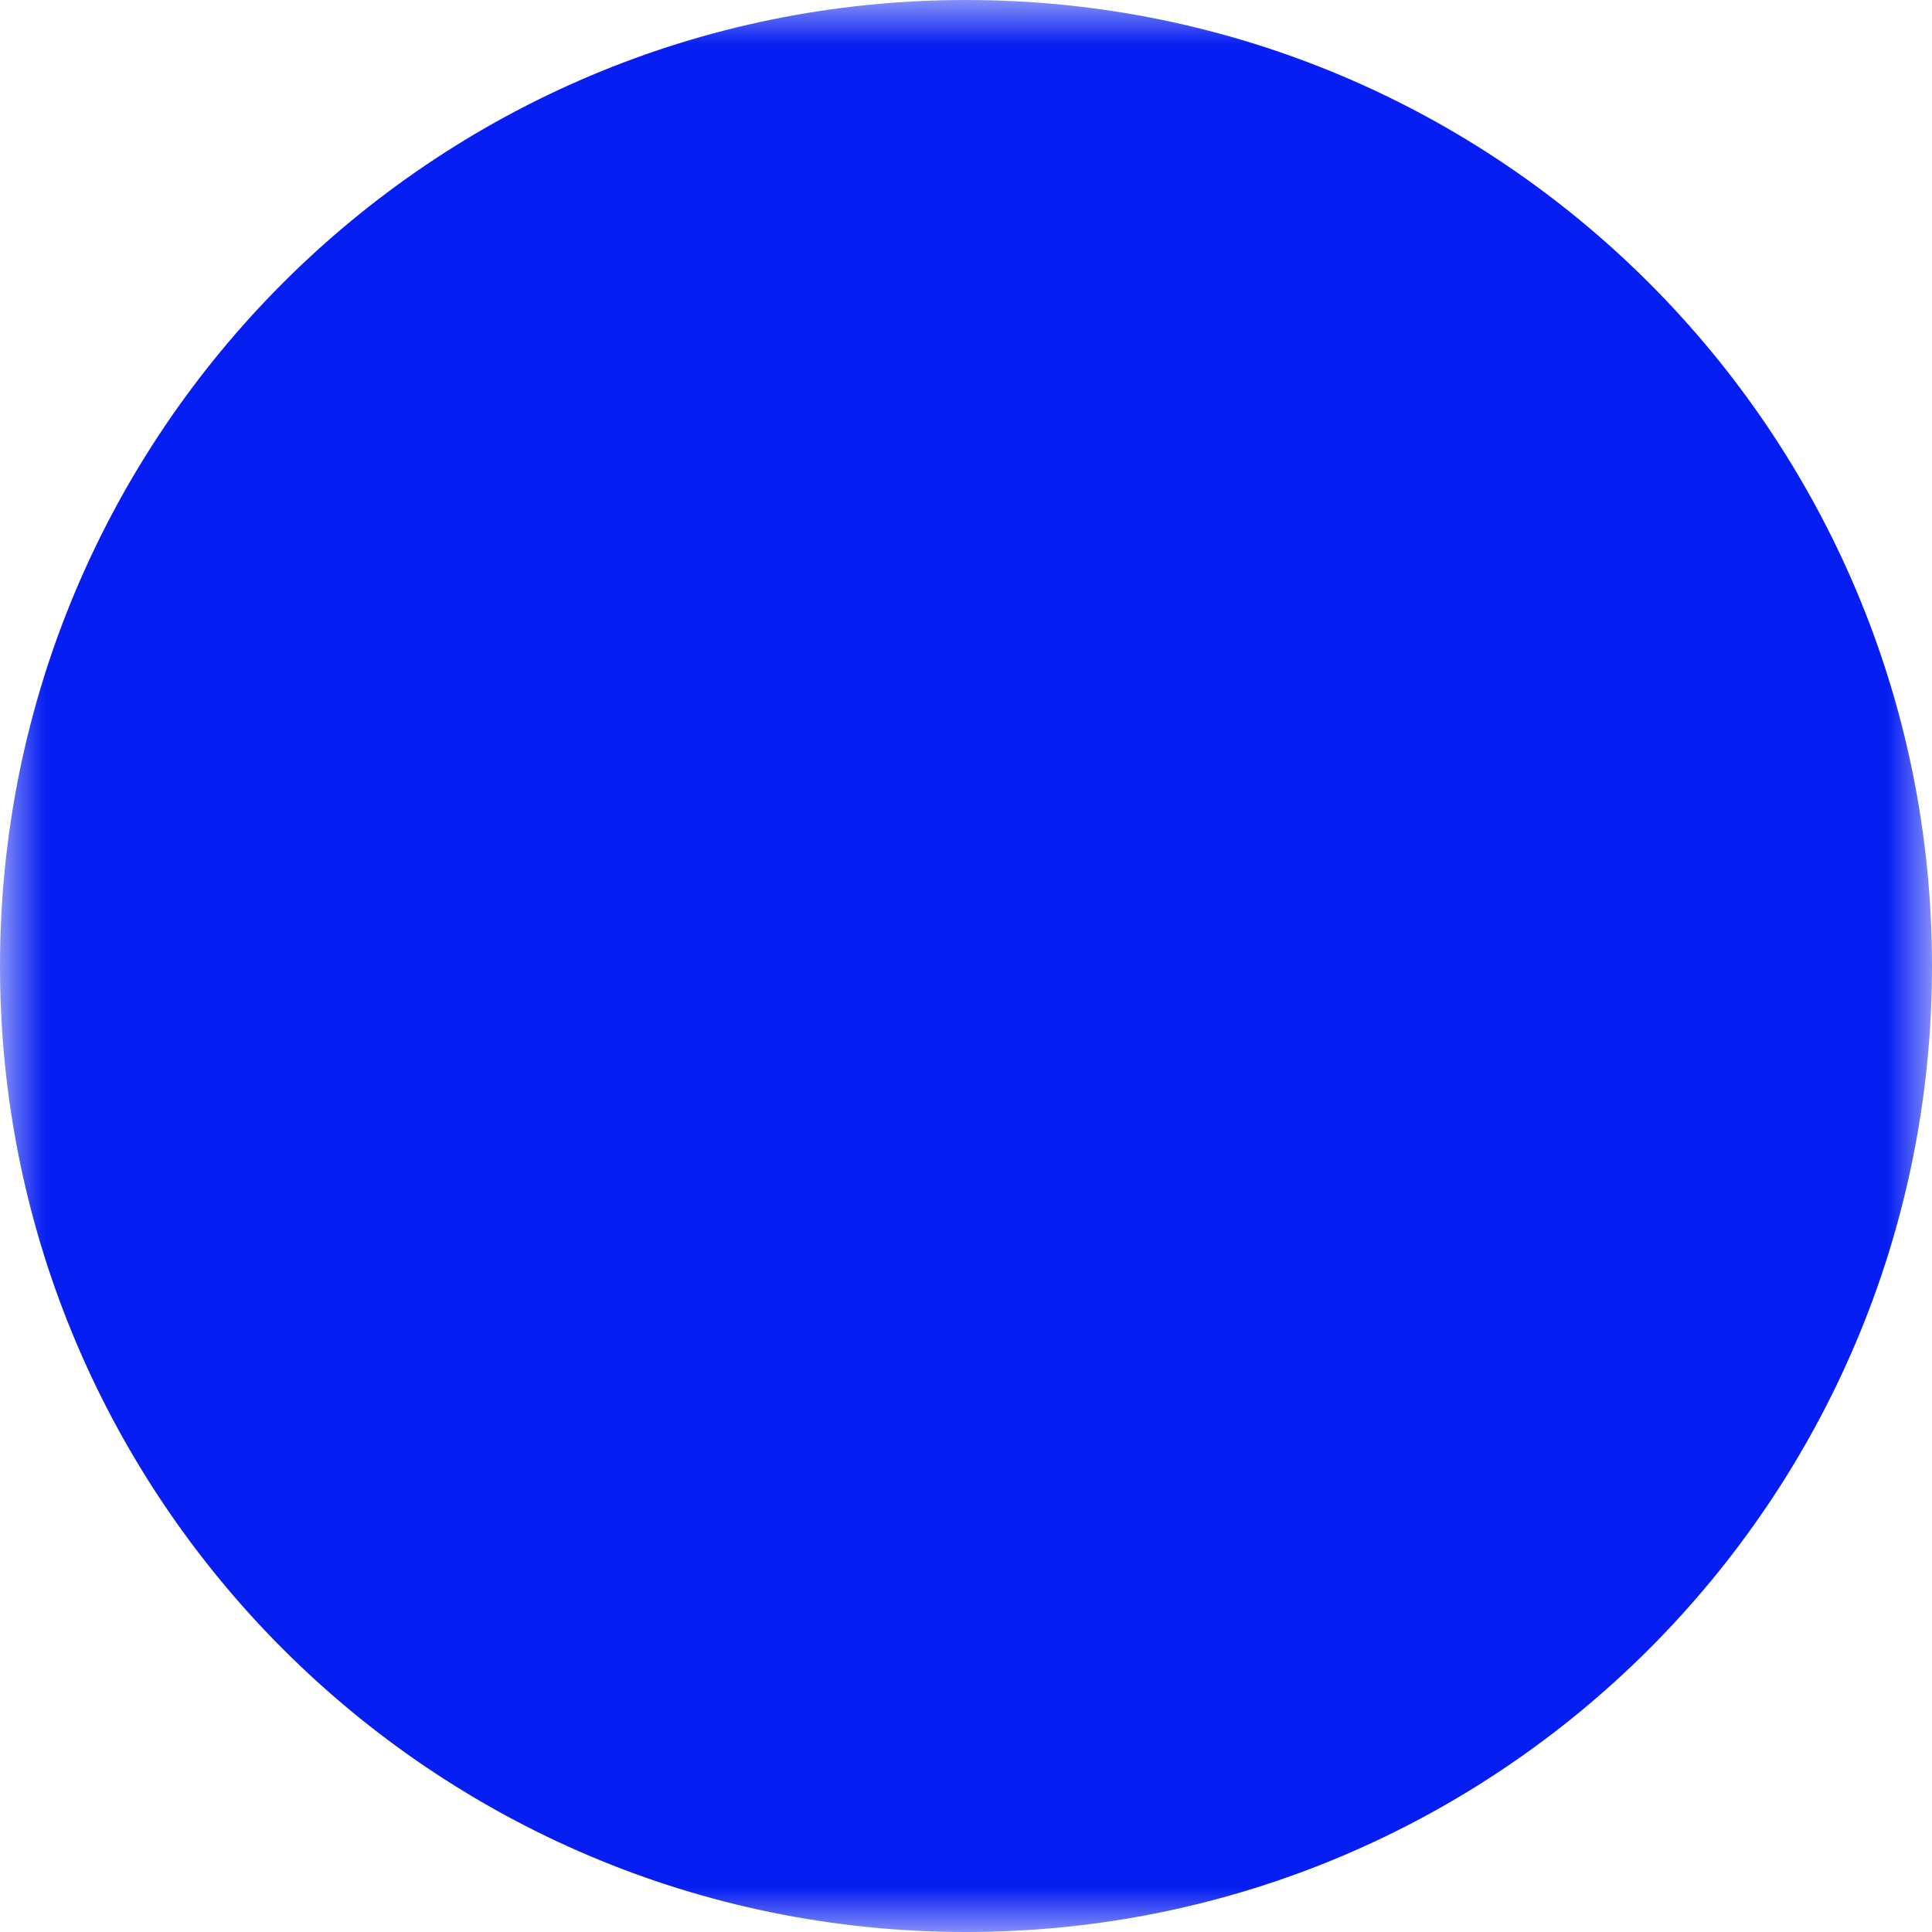 <svg width="22" height="22" viewBox="0 0 22 22" fill="none" xmlns="http://www.w3.org/2000/svg">
<mask id="mask0_532_2799" style="mask-type:luminance" maskUnits="userSpaceOnUse" x="0" y="0" width="22" height="22">
<path d="M0 0H22V22H0V0Z" fill="white"/>
<path d="M3.967 9.567C3.9 9.476 3.852 9.374 3.825 9.265C3.799 9.156 3.794 9.043 3.811 8.932C3.829 8.822 3.868 8.716 3.927 8.62C3.985 8.525 4.062 8.442 4.153 8.376C4.244 8.311 4.348 8.264 4.457 8.239C4.566 8.214 4.679 8.211 4.79 8.229C4.9 8.248 5.006 8.289 5.1 8.349C5.195 8.409 5.277 8.487 5.341 8.579C5.598 8.937 5.995 9.279 6.509 9.575C7.603 10.206 9.119 10.577 10.75 10.577C12.381 10.577 13.897 10.206 14.991 9.575C15.505 9.279 15.902 8.937 16.159 8.579C16.223 8.487 16.305 8.409 16.4 8.349C16.494 8.289 16.6 8.248 16.71 8.229C16.821 8.211 16.934 8.214 17.043 8.239C17.152 8.264 17.256 8.311 17.347 8.376C17.438 8.442 17.515 8.525 17.573 8.62C17.632 8.716 17.671 8.822 17.689 8.932C17.706 9.043 17.701 9.156 17.675 9.265C17.648 9.374 17.6 9.476 17.533 9.567C17.127 10.133 16.548 10.63 15.838 11.041C14.473 11.828 12.666 12.269 10.75 12.269C8.834 12.269 7.026 11.828 5.662 11.041C4.952 10.63 4.373 10.133 3.967 9.567Z" fill="black"/>
<path d="M11.846 11.846C11.846 11.622 11.757 11.406 11.598 11.248C11.44 11.089 11.224 11 11 11C10.776 11 10.56 11.089 10.402 11.248C10.243 11.406 10.154 11.622 10.154 11.846V13.961C10.154 14.186 10.243 14.401 10.402 14.56C10.56 14.719 10.776 14.808 11 14.808C11.224 14.808 11.44 14.719 11.598 14.56C11.757 14.401 11.846 14.186 11.846 13.961V11.846ZM7.218 11.641C7.275 11.427 7.415 11.244 7.606 11.131C7.797 11.019 8.025 10.986 8.24 11.04C8.455 11.094 8.641 11.23 8.757 11.419C8.873 11.608 8.909 11.836 8.859 12.052L8.436 13.744C8.411 13.854 8.364 13.957 8.298 14.048C8.232 14.139 8.149 14.216 8.053 14.275C7.958 14.333 7.851 14.372 7.74 14.389C7.629 14.406 7.516 14.401 7.407 14.374C7.298 14.347 7.195 14.298 7.105 14.231C7.015 14.163 6.94 14.079 6.883 13.982C6.826 13.885 6.789 13.778 6.773 13.667C6.758 13.555 6.766 13.442 6.795 13.334L7.218 11.641ZM14.359 11.641C14.302 11.427 14.162 11.244 13.971 11.131C13.78 11.019 13.552 10.986 13.337 11.04C13.121 11.094 12.936 11.23 12.82 11.419C12.704 11.608 12.668 11.836 12.718 12.052L13.141 13.744C13.166 13.854 13.213 13.957 13.279 14.048C13.345 14.139 13.428 14.216 13.524 14.275C13.619 14.333 13.726 14.372 13.837 14.389C13.948 14.406 14.061 14.401 14.17 14.374C14.279 14.347 14.382 14.298 14.472 14.231C14.562 14.163 14.637 14.079 14.694 13.982C14.751 13.885 14.788 13.778 14.803 13.667C14.819 13.555 14.811 13.442 14.782 13.334L14.359 11.641ZM16.521 9.556C16.443 9.475 16.35 9.41 16.247 9.366C16.143 9.322 16.032 9.298 15.92 9.297C15.807 9.296 15.696 9.318 15.592 9.36C15.488 9.403 15.394 9.466 15.314 9.545C15.235 9.625 15.172 9.719 15.129 9.823C15.087 9.927 15.065 10.039 15.066 10.151C15.067 10.263 15.091 10.374 15.135 10.477C15.179 10.581 15.244 10.674 15.325 10.752L17.017 12.444C17.177 12.598 17.39 12.684 17.612 12.682C17.834 12.68 18.046 12.591 18.203 12.434C18.36 12.277 18.449 12.065 18.451 11.843C18.453 11.621 18.368 11.408 18.213 11.248L16.521 9.556ZM5.143 9.584C5.294 9.418 5.505 9.319 5.729 9.308C5.953 9.298 6.172 9.377 6.339 9.528C6.505 9.679 6.604 9.89 6.615 10.114C6.625 10.338 6.546 10.557 6.395 10.723L4.857 12.416C4.782 12.498 4.692 12.565 4.591 12.612C4.491 12.659 4.382 12.686 4.271 12.692C4.16 12.697 4.049 12.68 3.944 12.643C3.84 12.605 3.744 12.547 3.661 12.472C3.579 12.398 3.512 12.307 3.465 12.207C3.418 12.106 3.391 11.997 3.385 11.886C3.38 11.775 3.397 11.664 3.434 11.56C3.472 11.455 3.53 11.359 3.605 11.277L5.143 9.584Z" fill="black"/>
</mask>
<g mask="url(#mask0_532_2799)">
<path d="M11 22C17.075 22 22 17.075 22 11C22 4.925 17.075 0 11 0C4.925 0 0 4.925 0 11C0 17.075 4.925 22 11 22Z" fill="#061EF2"/>
</g>
</svg>
